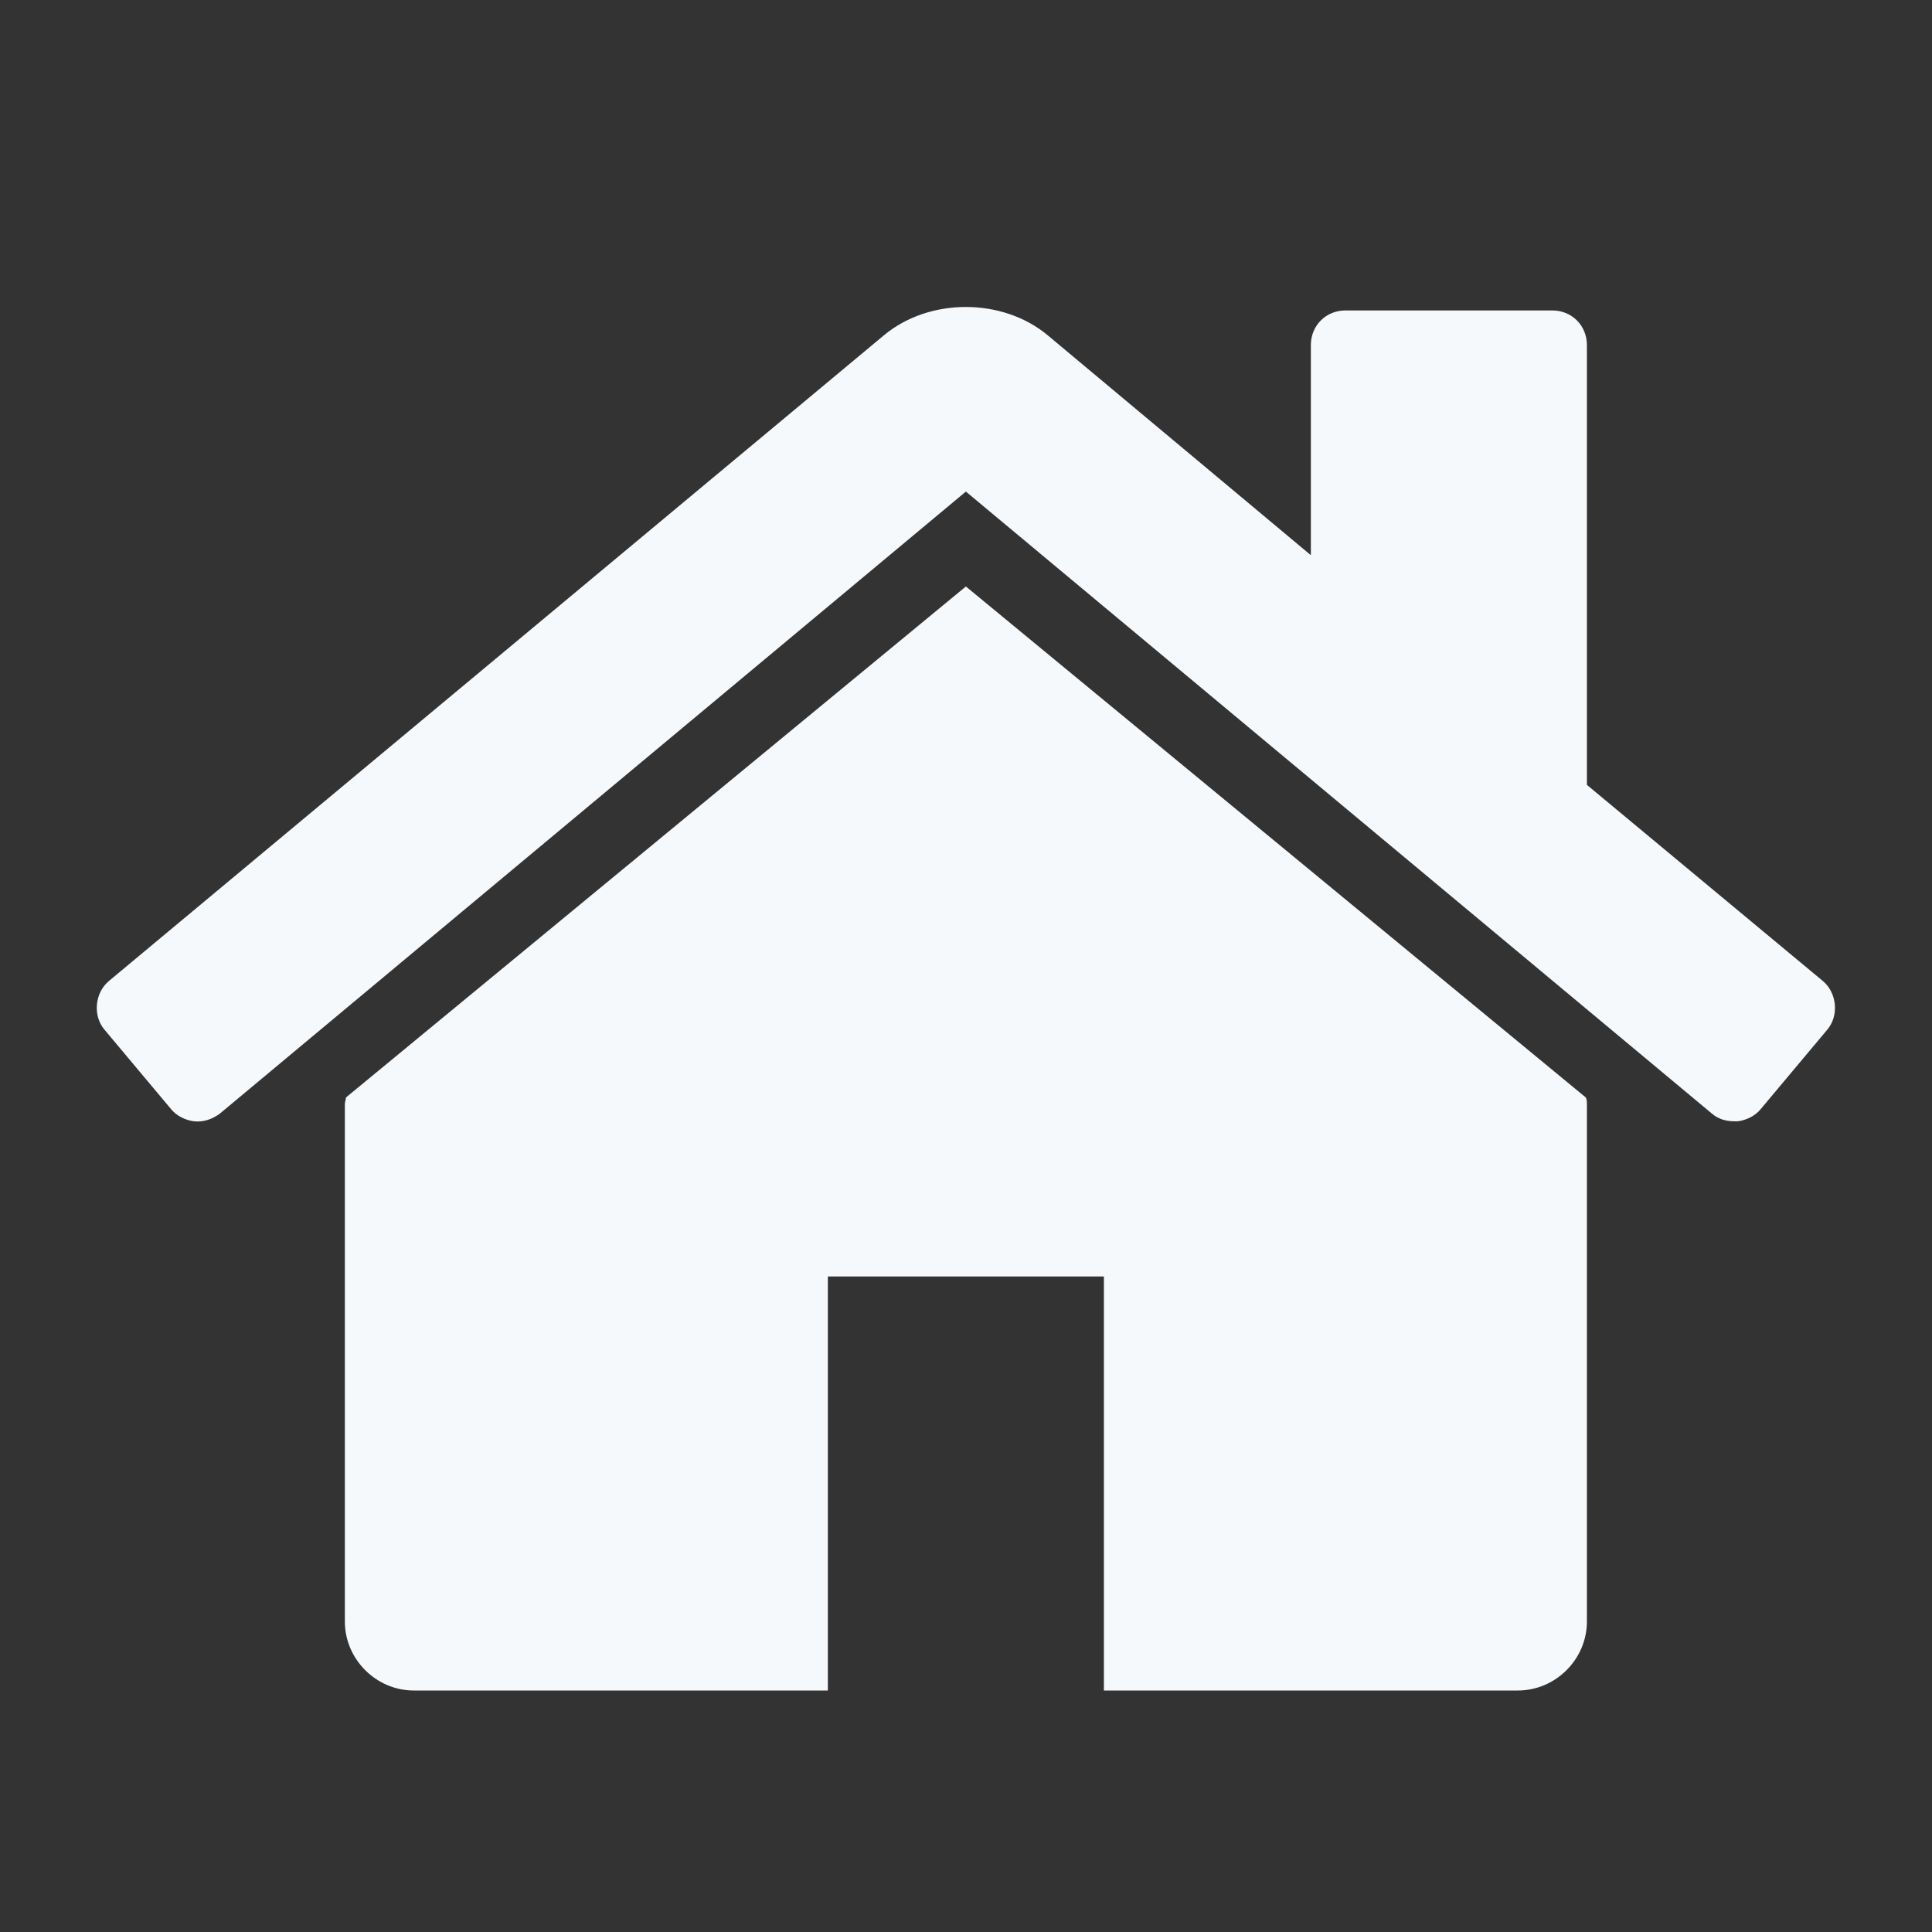 <svg width="16" height="16" viewBox="0 0 16 16" fill="none" xmlns="http://www.w3.org/2000/svg">
<rect x="0" y="0" width="16" height="16" fill="#333333" stroke="none"/>
<path d="M13.142 9.143C13.142 9.125 13.142 9.107 13.133 9.089L7.999 4.857L2.865 9.089C2.865 9.107 2.856 9.125 2.856 9.143V13.429C2.856 13.741 3.115 14 3.427 14H6.856V10.571H9.142V14H12.57C12.883 14 13.142 13.741 13.142 13.429V9.143ZM15.133 8.527C15.231 8.411 15.213 8.223 15.097 8.125L13.142 6.5V2.857C13.142 2.696 13.017 2.571 12.856 2.571H11.142C10.981 2.571 10.856 2.696 10.856 2.857V4.598L8.677 2.777C8.302 2.464 7.695 2.464 7.32 2.777L0.901 8.125C0.785 8.223 0.767 8.411 0.865 8.527L1.419 9.188C1.463 9.241 1.535 9.277 1.606 9.286C1.686 9.295 1.758 9.268 1.82 9.223L7.999 4.071L14.178 9.223C14.231 9.268 14.293 9.286 14.365 9.286C14.374 9.286 14.383 9.286 14.392 9.286C14.463 9.277 14.535 9.241 14.579 9.188L15.133 8.527Z" fill="#F6F9FC"/>
</svg>

